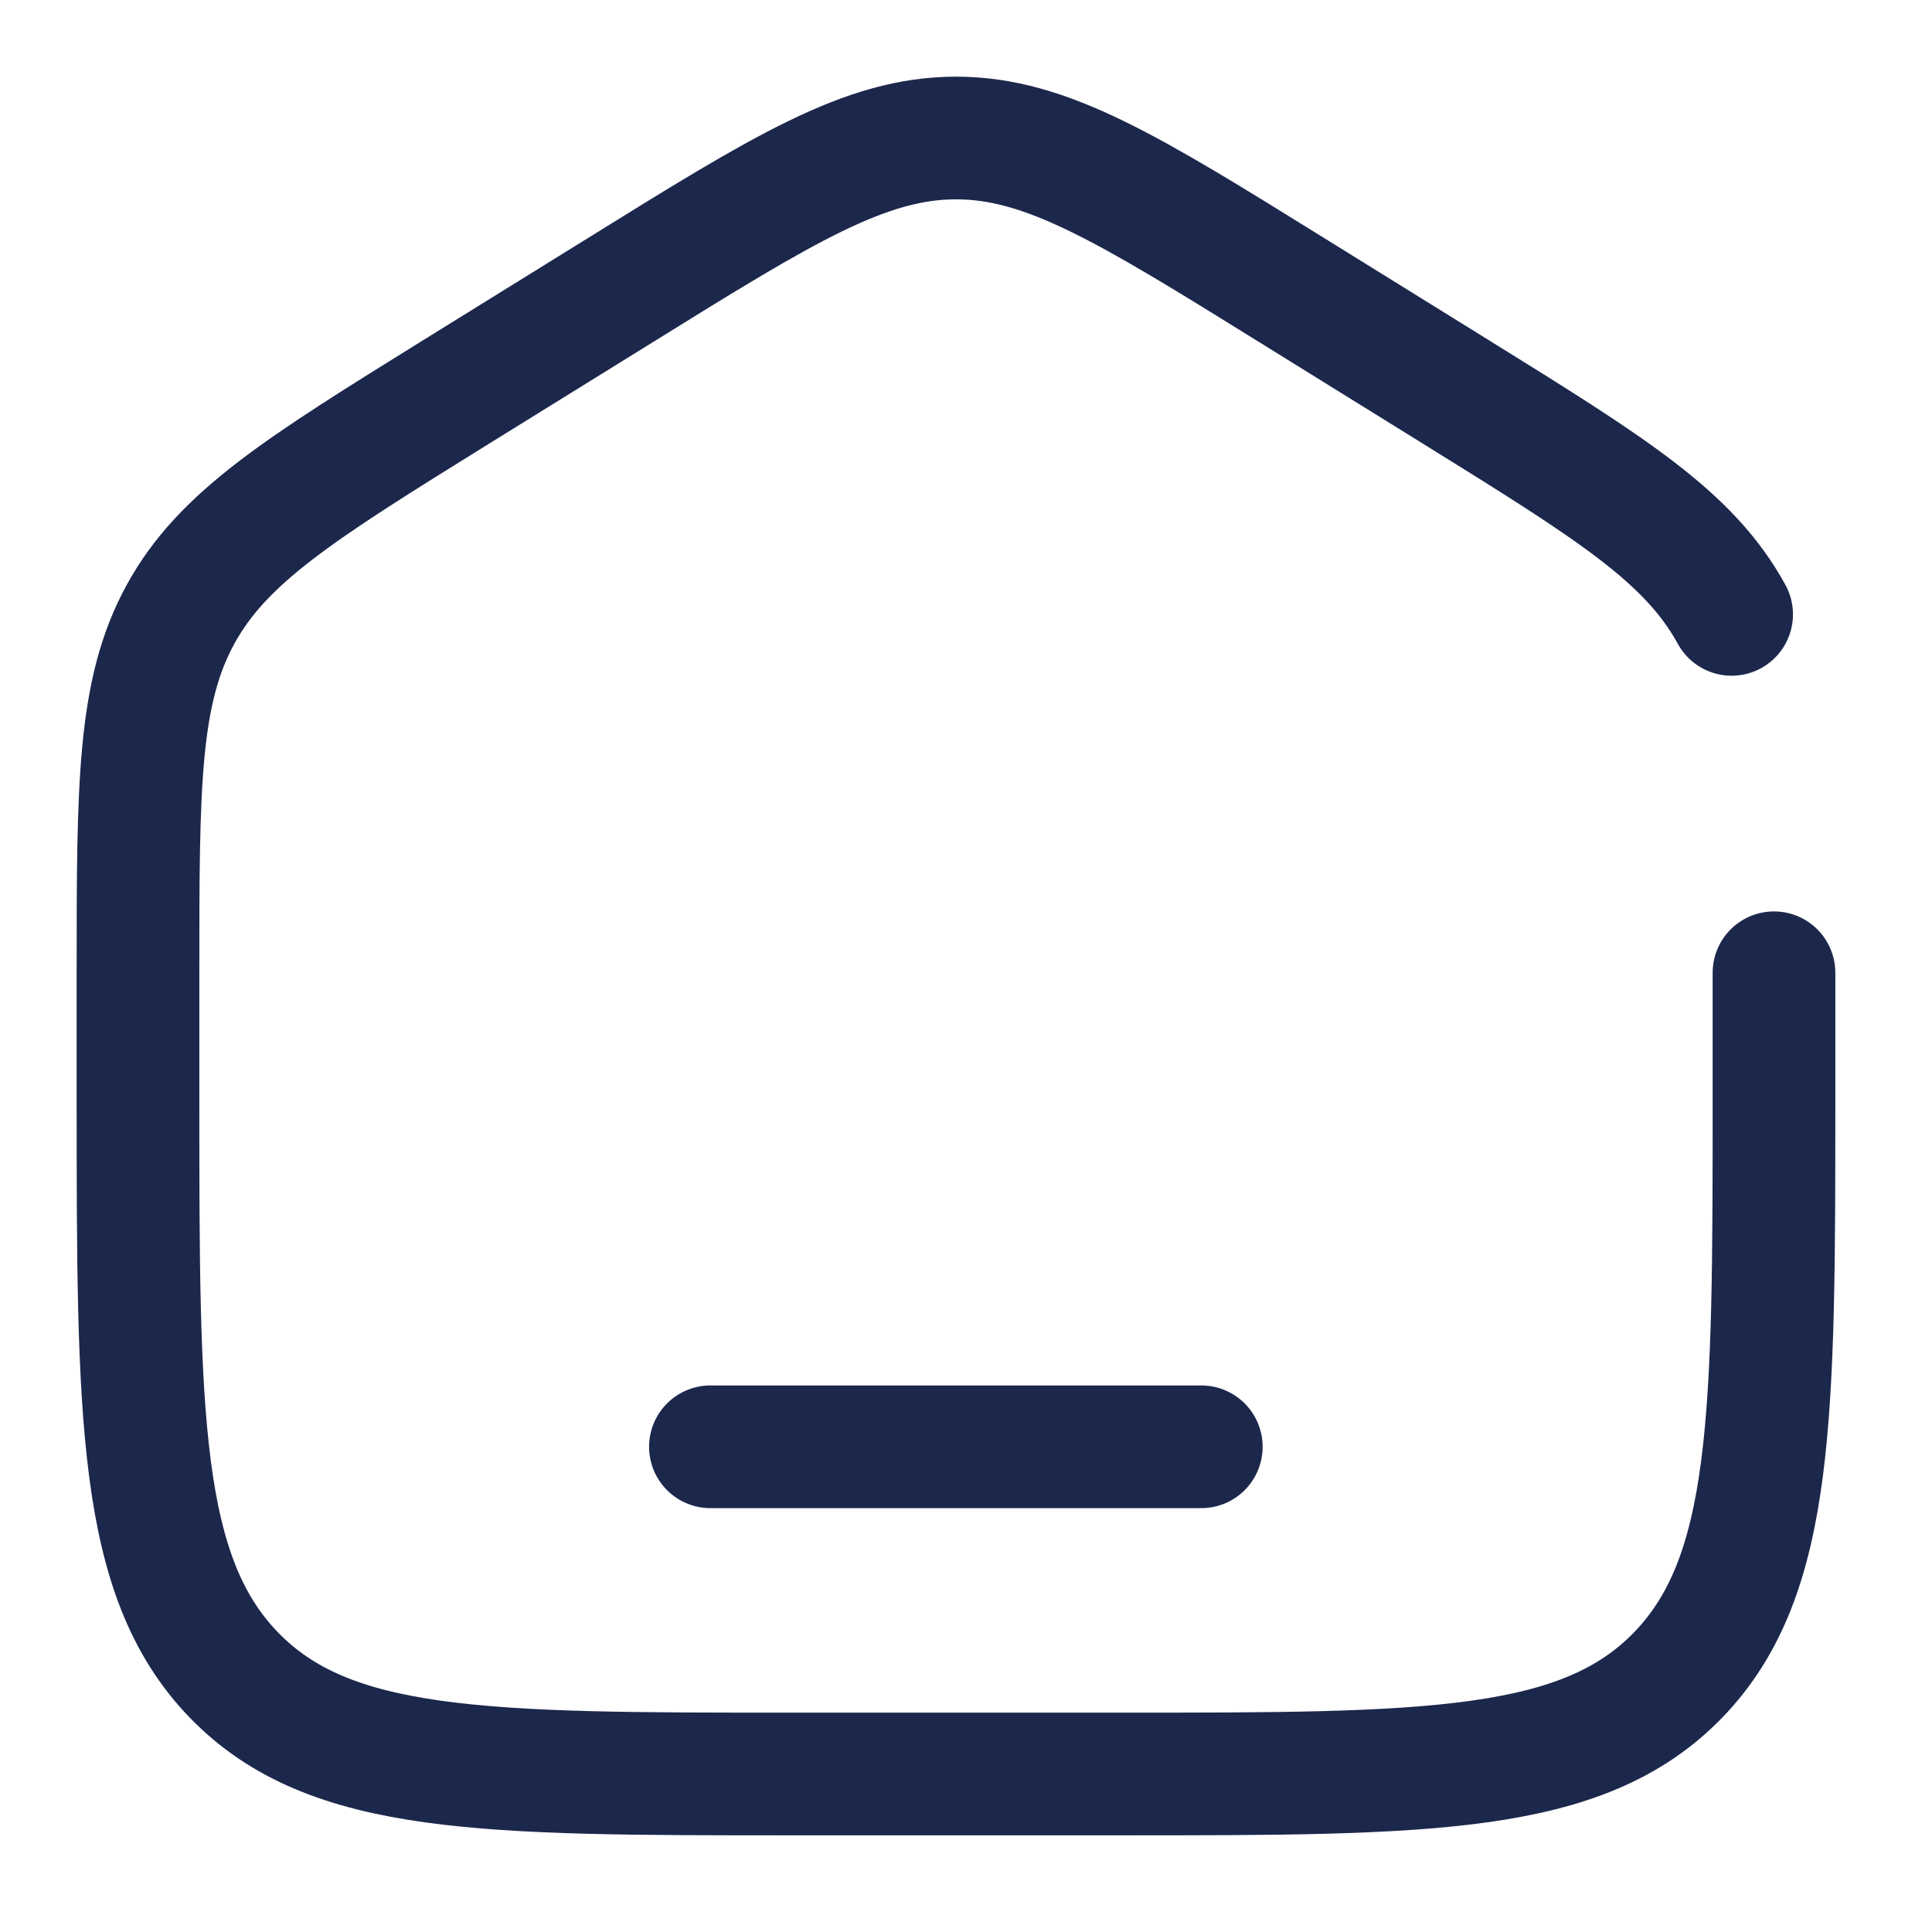 <svg width="14" height="14" viewBox="0 0 14 14" fill="none" xmlns="http://www.w3.org/2000/svg">
<path d="M12.855 7.049V7.95C12.855 10.263 12.855 11.419 12.161 12.137C11.466 12.855 10.349 12.855 8.113 12.855H5.742C3.507 12.855 2.389 12.855 1.694 12.137C1 11.419 1 10.263 1 7.95V7.049C1 5.692 1 5.014 1.308 4.452C1.616 3.889 2.178 3.54 3.302 2.842L4.488 2.107C5.677 1.369 6.271 1 6.928 1C7.584 1 8.179 1.369 9.368 2.107L10.553 2.842C11.678 3.54 12.24 3.889 12.548 4.452" stroke="#1C274C" stroke-width="0.889" stroke-linecap="round"/>
<path d="M8.705 10.484H5.148" stroke="#1C274C" stroke-width="0.889" stroke-linecap="round"/>
</svg>
    